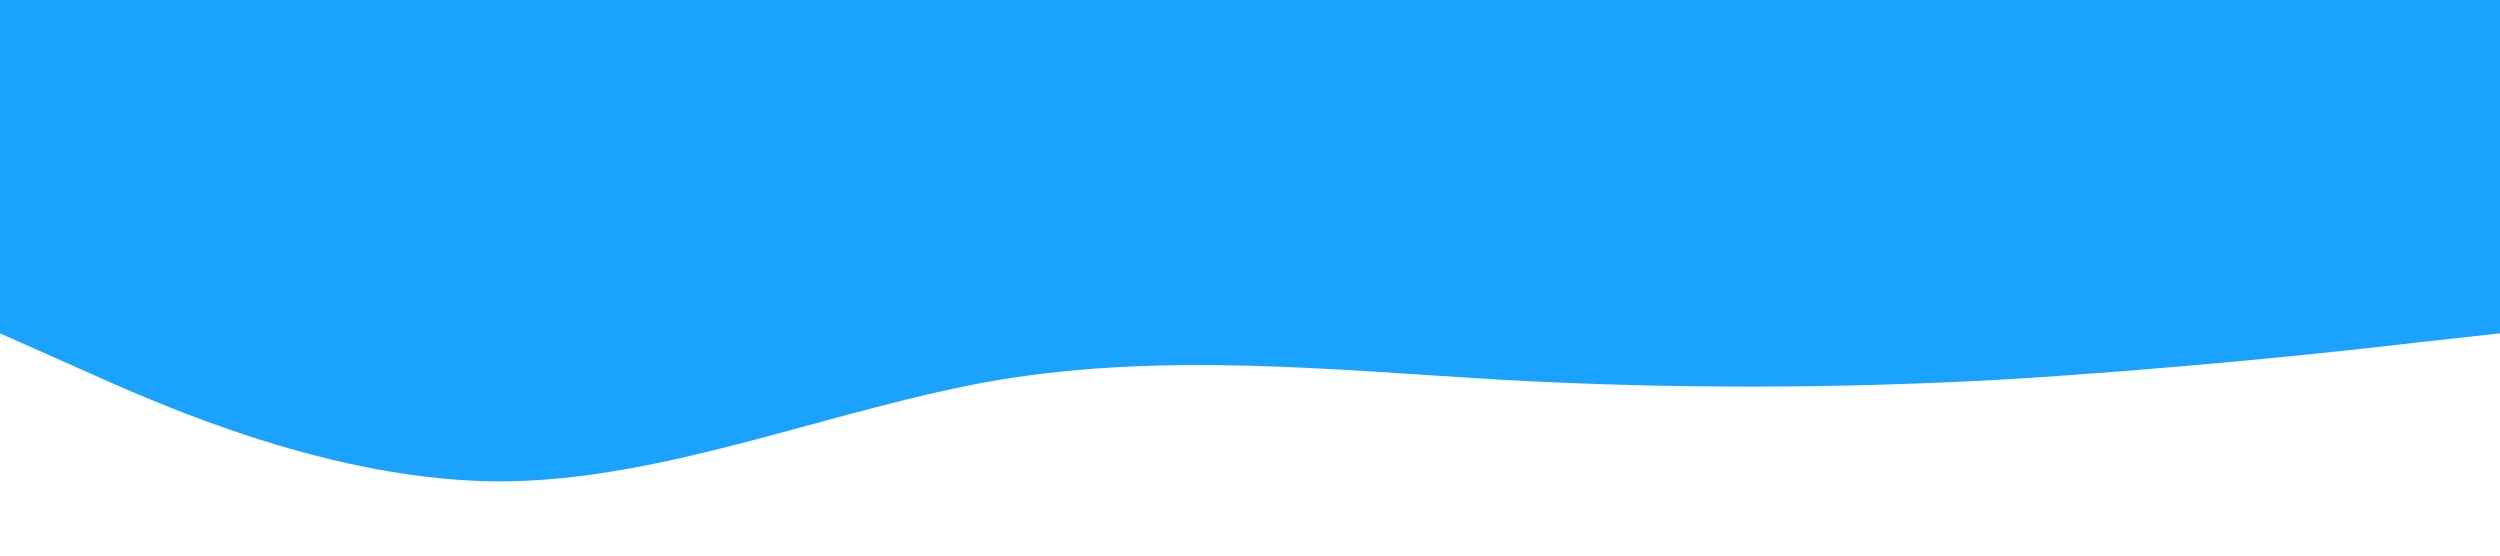 <svg xmlns="http://www.w3.org/2000/svg" viewBox="0 0 1440 320"><path fill="#0099ff" fill-opacity="0.9" d="M0,192L48,213.3C96,235,192,277,288,277.3C384,277,480,235,576,218.7C672,203,768,213,864,218.7C960,224,1056,224,1152,218.7C1248,213,1344,203,1392,197.3L1440,192L1440,0L1392,0C1344,0,1248,0,1152,0C1056,0,960,0,864,0C768,0,672,0,576,0C480,0,384,0,288,0C192,0,96,0,48,0L0,0Z"></path></svg>